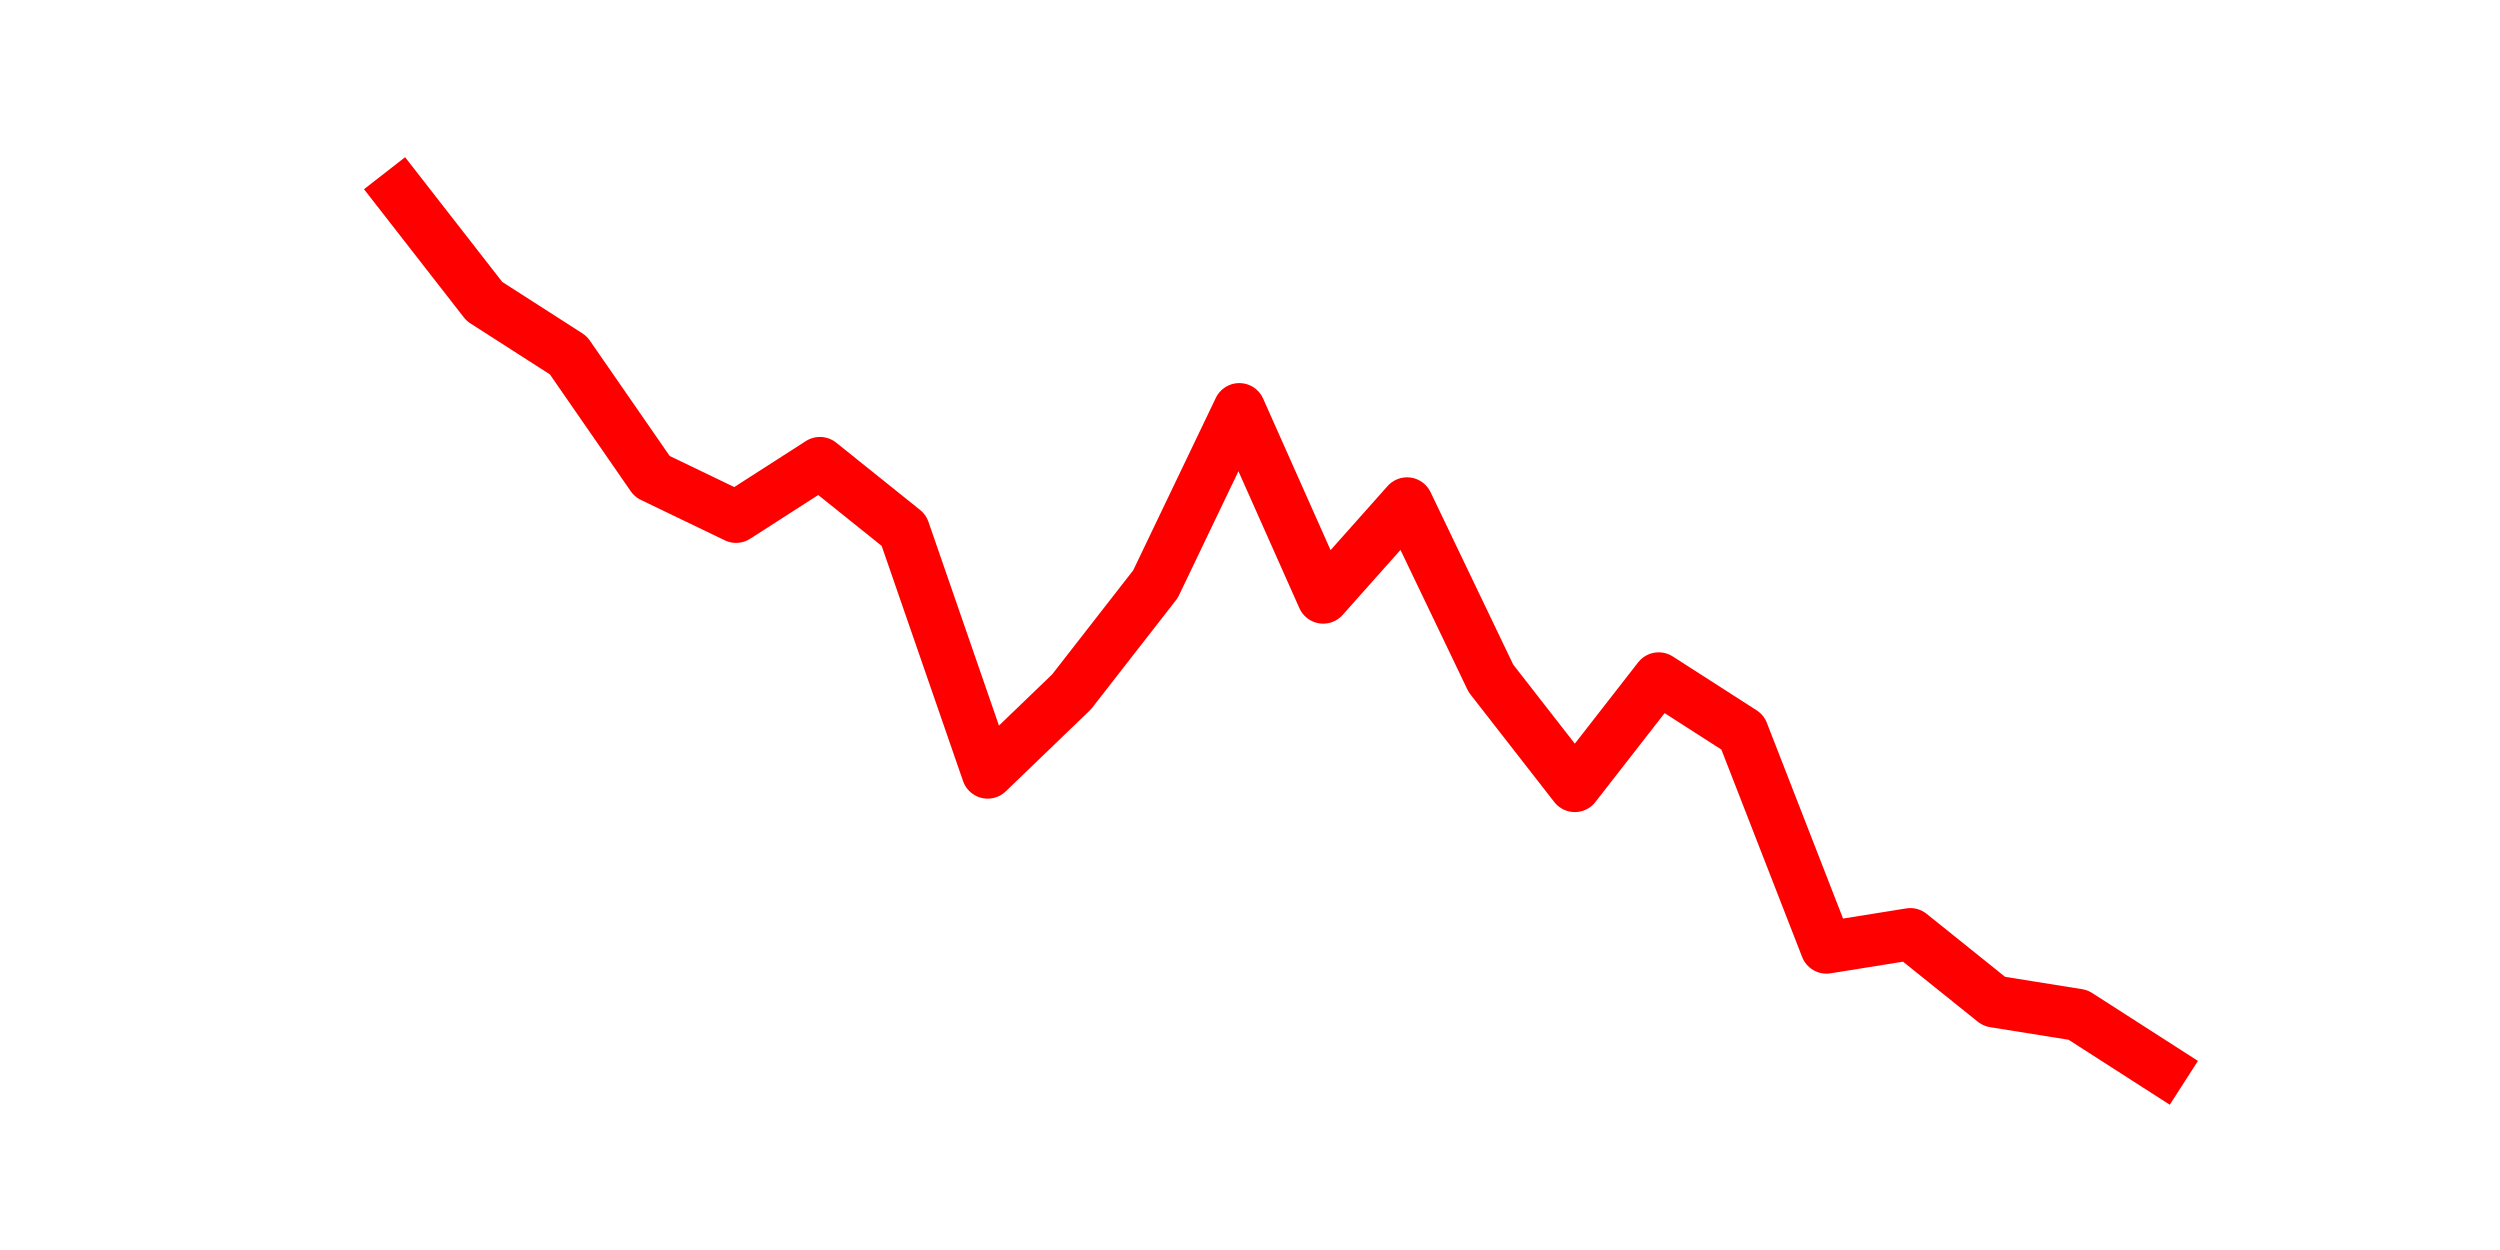 <?xml version="1.0" encoding="utf-8" standalone="no"?>
<!DOCTYPE svg PUBLIC "-//W3C//DTD SVG 1.1//EN"
  "http://www.w3.org/Graphics/SVG/1.1/DTD/svg11.dtd">
<svg height="36pt" version="1.1" viewBox="0 0 72 36" width="72pt" xmlns="http://www.w3.org/2000/svg" xmlns:xlink="http://www.w3.org/1999/xlink">
 <defs>
  <style type="text/css">*{stroke-linecap:butt;stroke-linejoin:round;}</style>
 </defs>
 <g id="figure_1">
  <g id="patch_1">
   <path d="M 0 36 
L 72 36 
L 72 0 
L 0 0 
z
" style="fill:none;"/>
  </g>
  <g id="axes_1">
   <g id="line2d_1">
    <path clip-path="url(#p3d436c7b55)" d="M 11.536 5.58 
L 13.952 8.682 
L 16.368 10.232 
L 18.783 13.722 
L 21.199 14.885 
L 23.614 13.334 
L 26.03 15.272 
L 28.445 22.251 
L 30.861 19.925 
L 33.277 16.823 
L 35.692 11.783 
L 38.108 17.211 
L 40.523 14.497 
L 42.939 19.537 
L 45.355 22.638 
L 47.77 19.537 
L 50.186 21.088 
L 52.601 27.291 
L 55.017 26.903 
L 57.432 28.842 
L 59.848 29.229 
L 62.264 30.78 
" style="fill:none;stroke:#ff0000;stroke-linecap:square;stroke-width:1.5;"/>
   </g>
  </g>
 </g>
 <defs>
  <clipPath id="p3d436c7b55">
   <rect height="27.72" width="55.8" x="9" y="4.32"/>
  </clipPath>
 </defs>
</svg>
